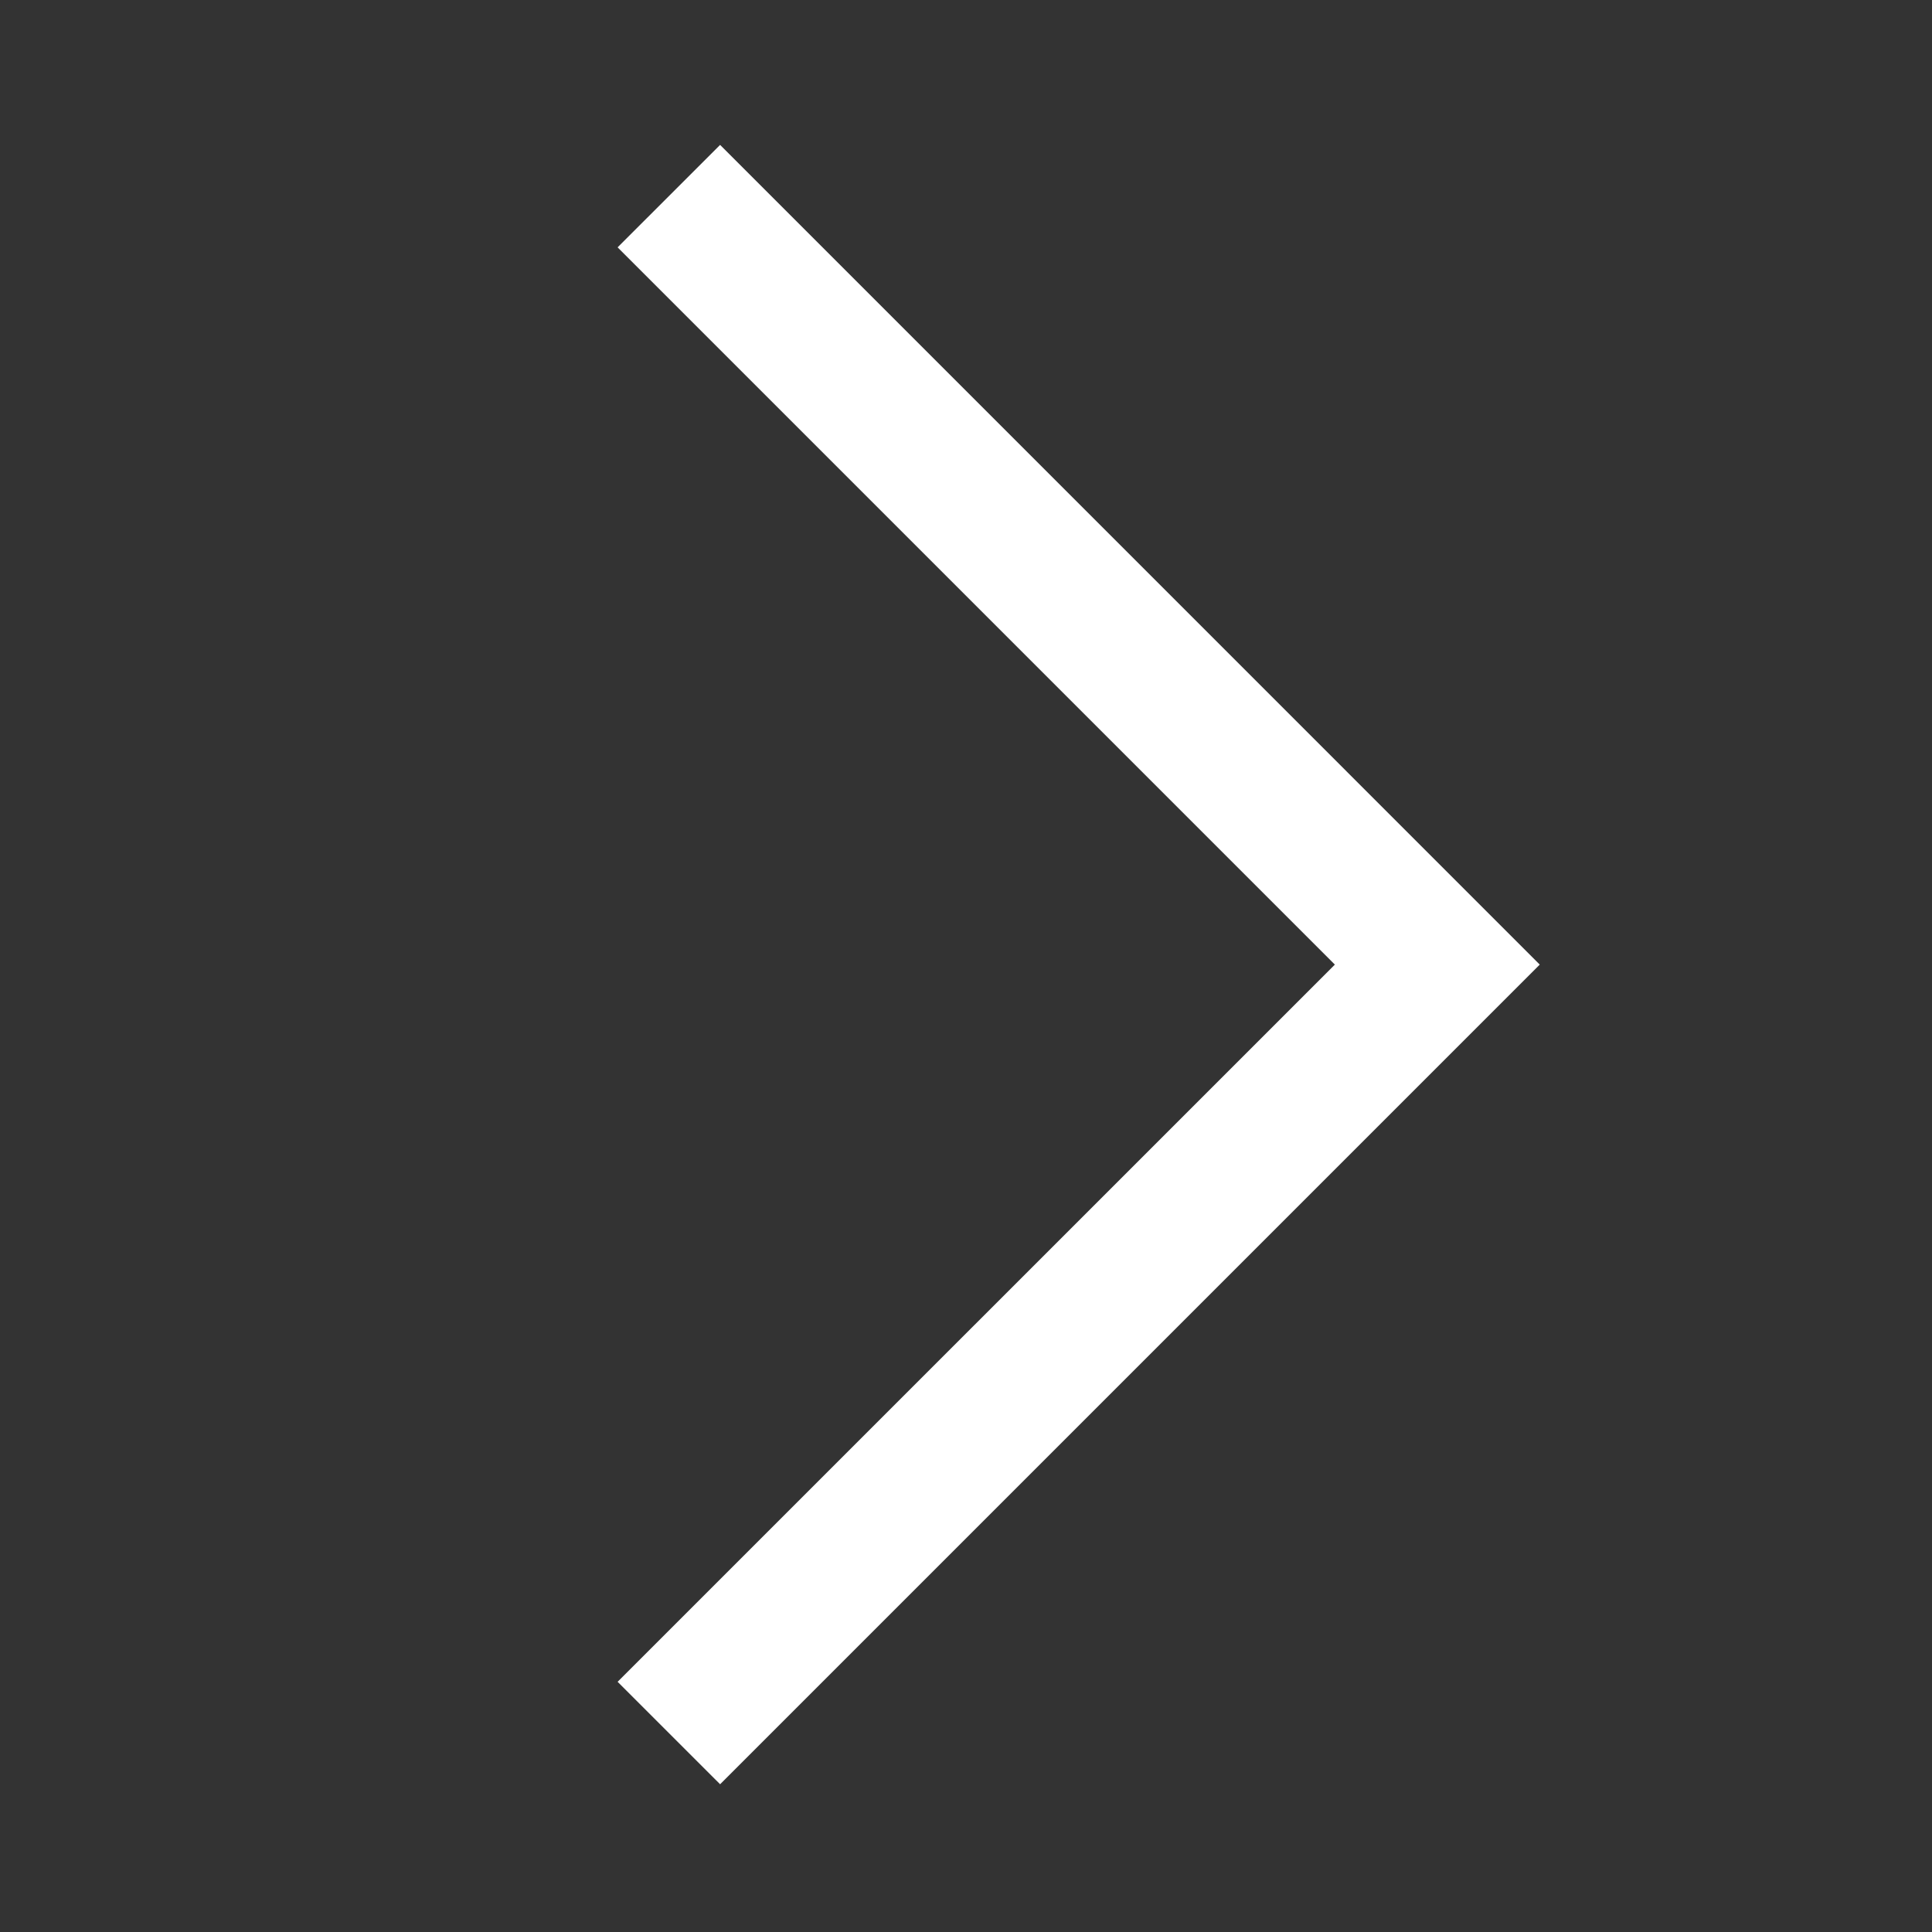 <?xml version="1.0" encoding="UTF-8" standalone="no"?>
<svg width="40px" height="40px" viewBox="0 0 40 40" version="1.1" xmlns="http://www.w3.org/2000/svg" xmlns:xlink="http://www.w3.org/1999/xlink">
    <rect x="0" y="0" width="40" height="40" fill="#333333" stroke="none"/>
    <!-- Generator: Sketch 40.1 (33804) - http://www.bohemiancoding.com/sketch -->
    <title>icon_right</title>
    <desc>Created with Sketch.</desc>
    <defs></defs>
    <g id="UI-" stroke="none" stroke-width="1" fill="none" fill-rule="evenodd">
        <g id="4" transform="translate(-1194, -360)" fill="#FFFFFF">
            <g id="icon_right" transform="translate(1194, 360)">
                <rect id="bg" opacity="0" x="0" y="0" width="40" height="40"></rect>
                <polygon id="shape" points="31.879 19.971 14.909 3 12.787 5.121 27.637 19.971 12.787 34.82 14.909 36.941"></polygon>
            </g>
        </g>
    </g>
</svg>